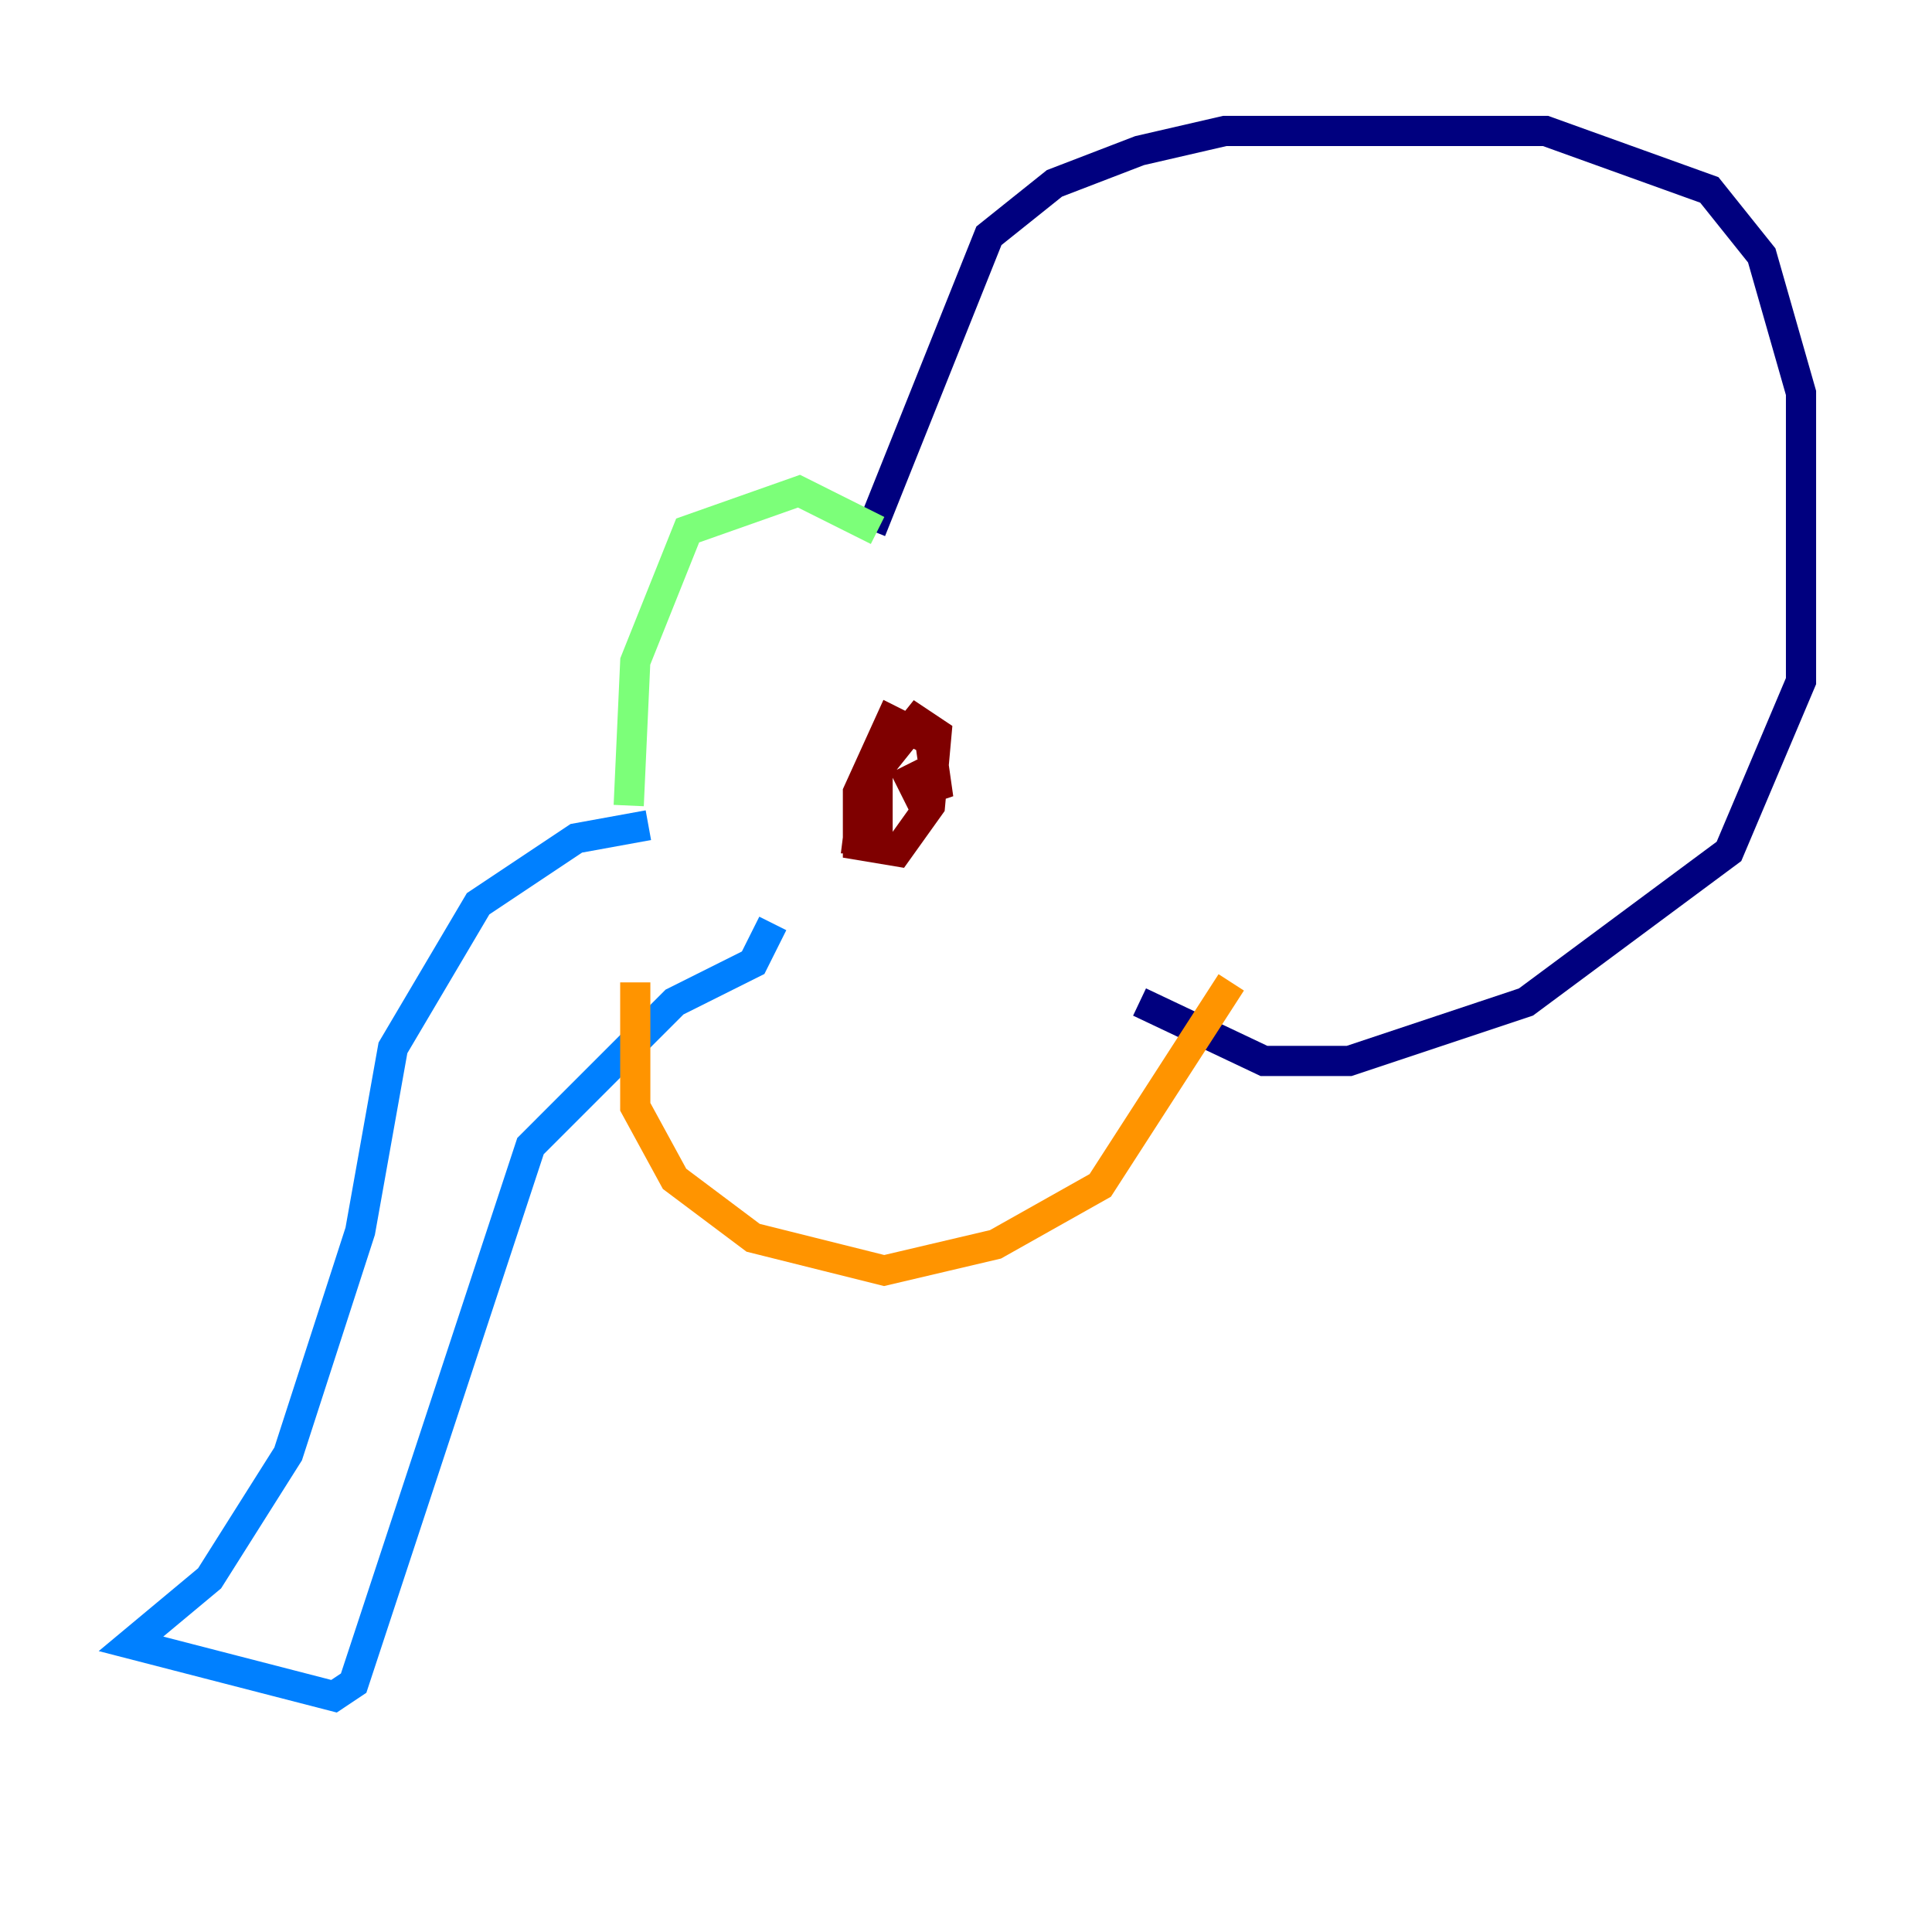 <?xml version="1.0" encoding="utf-8" ?>
<svg baseProfile="tiny" height="128" version="1.2" viewBox="0,0,128,128" width="128" xmlns="http://www.w3.org/2000/svg" xmlns:ev="http://www.w3.org/2001/xml-events" xmlns:xlink="http://www.w3.org/1999/xlink"><defs /><polyline fill="none" points="57.709,35.146 65.519,15.62 69.858,12.149 75.498,9.98 81.139,8.678 102.4,8.678 113.248,12.583 116.719,16.922 119.322,26.034 119.322,45.125 114.549,56.407 101.098,66.386 89.383,70.291 83.742,70.291 75.498,66.386" stroke="#00007f" stroke-width="2" /><polyline fill="none" points="42.956,54.671 38.183,55.539 31.675,59.878 26.034,69.424 23.864,81.573 19.091,96.325 13.885,104.57 8.678,108.909 22.129,112.38 23.43,111.512 35.146,75.932 44.691,66.386 49.898,63.783 51.2,61.18" stroke="#0080ff" stroke-width="2" /><polyline fill="none" points="58.142,35.146 52.936,32.542 45.559,35.146 42.088,43.824 41.654,53.37" stroke="#7cff79" stroke-width="2" /><polyline fill="none" points="42.088,65.085 42.088,73.329 44.691,78.102 49.898,82.007 58.576,84.176 65.953,82.441 72.895,78.536 81.573,65.085" stroke="#ff9400" stroke-width="2" /><polyline fill="none" points="59.878,50.766 60.746,52.502 62.047,52.068 61.614,49.031 59.01,47.729 56.841,52.502 56.841,55.973 59.444,56.407 61.614,53.37 62.047,48.597 60.746,47.729 57.275,52.068 56.841,55.539 58.142,55.539 58.142,51.2 58.142,54.237" stroke="#7f0000" stroke-width="2" /></svg>
